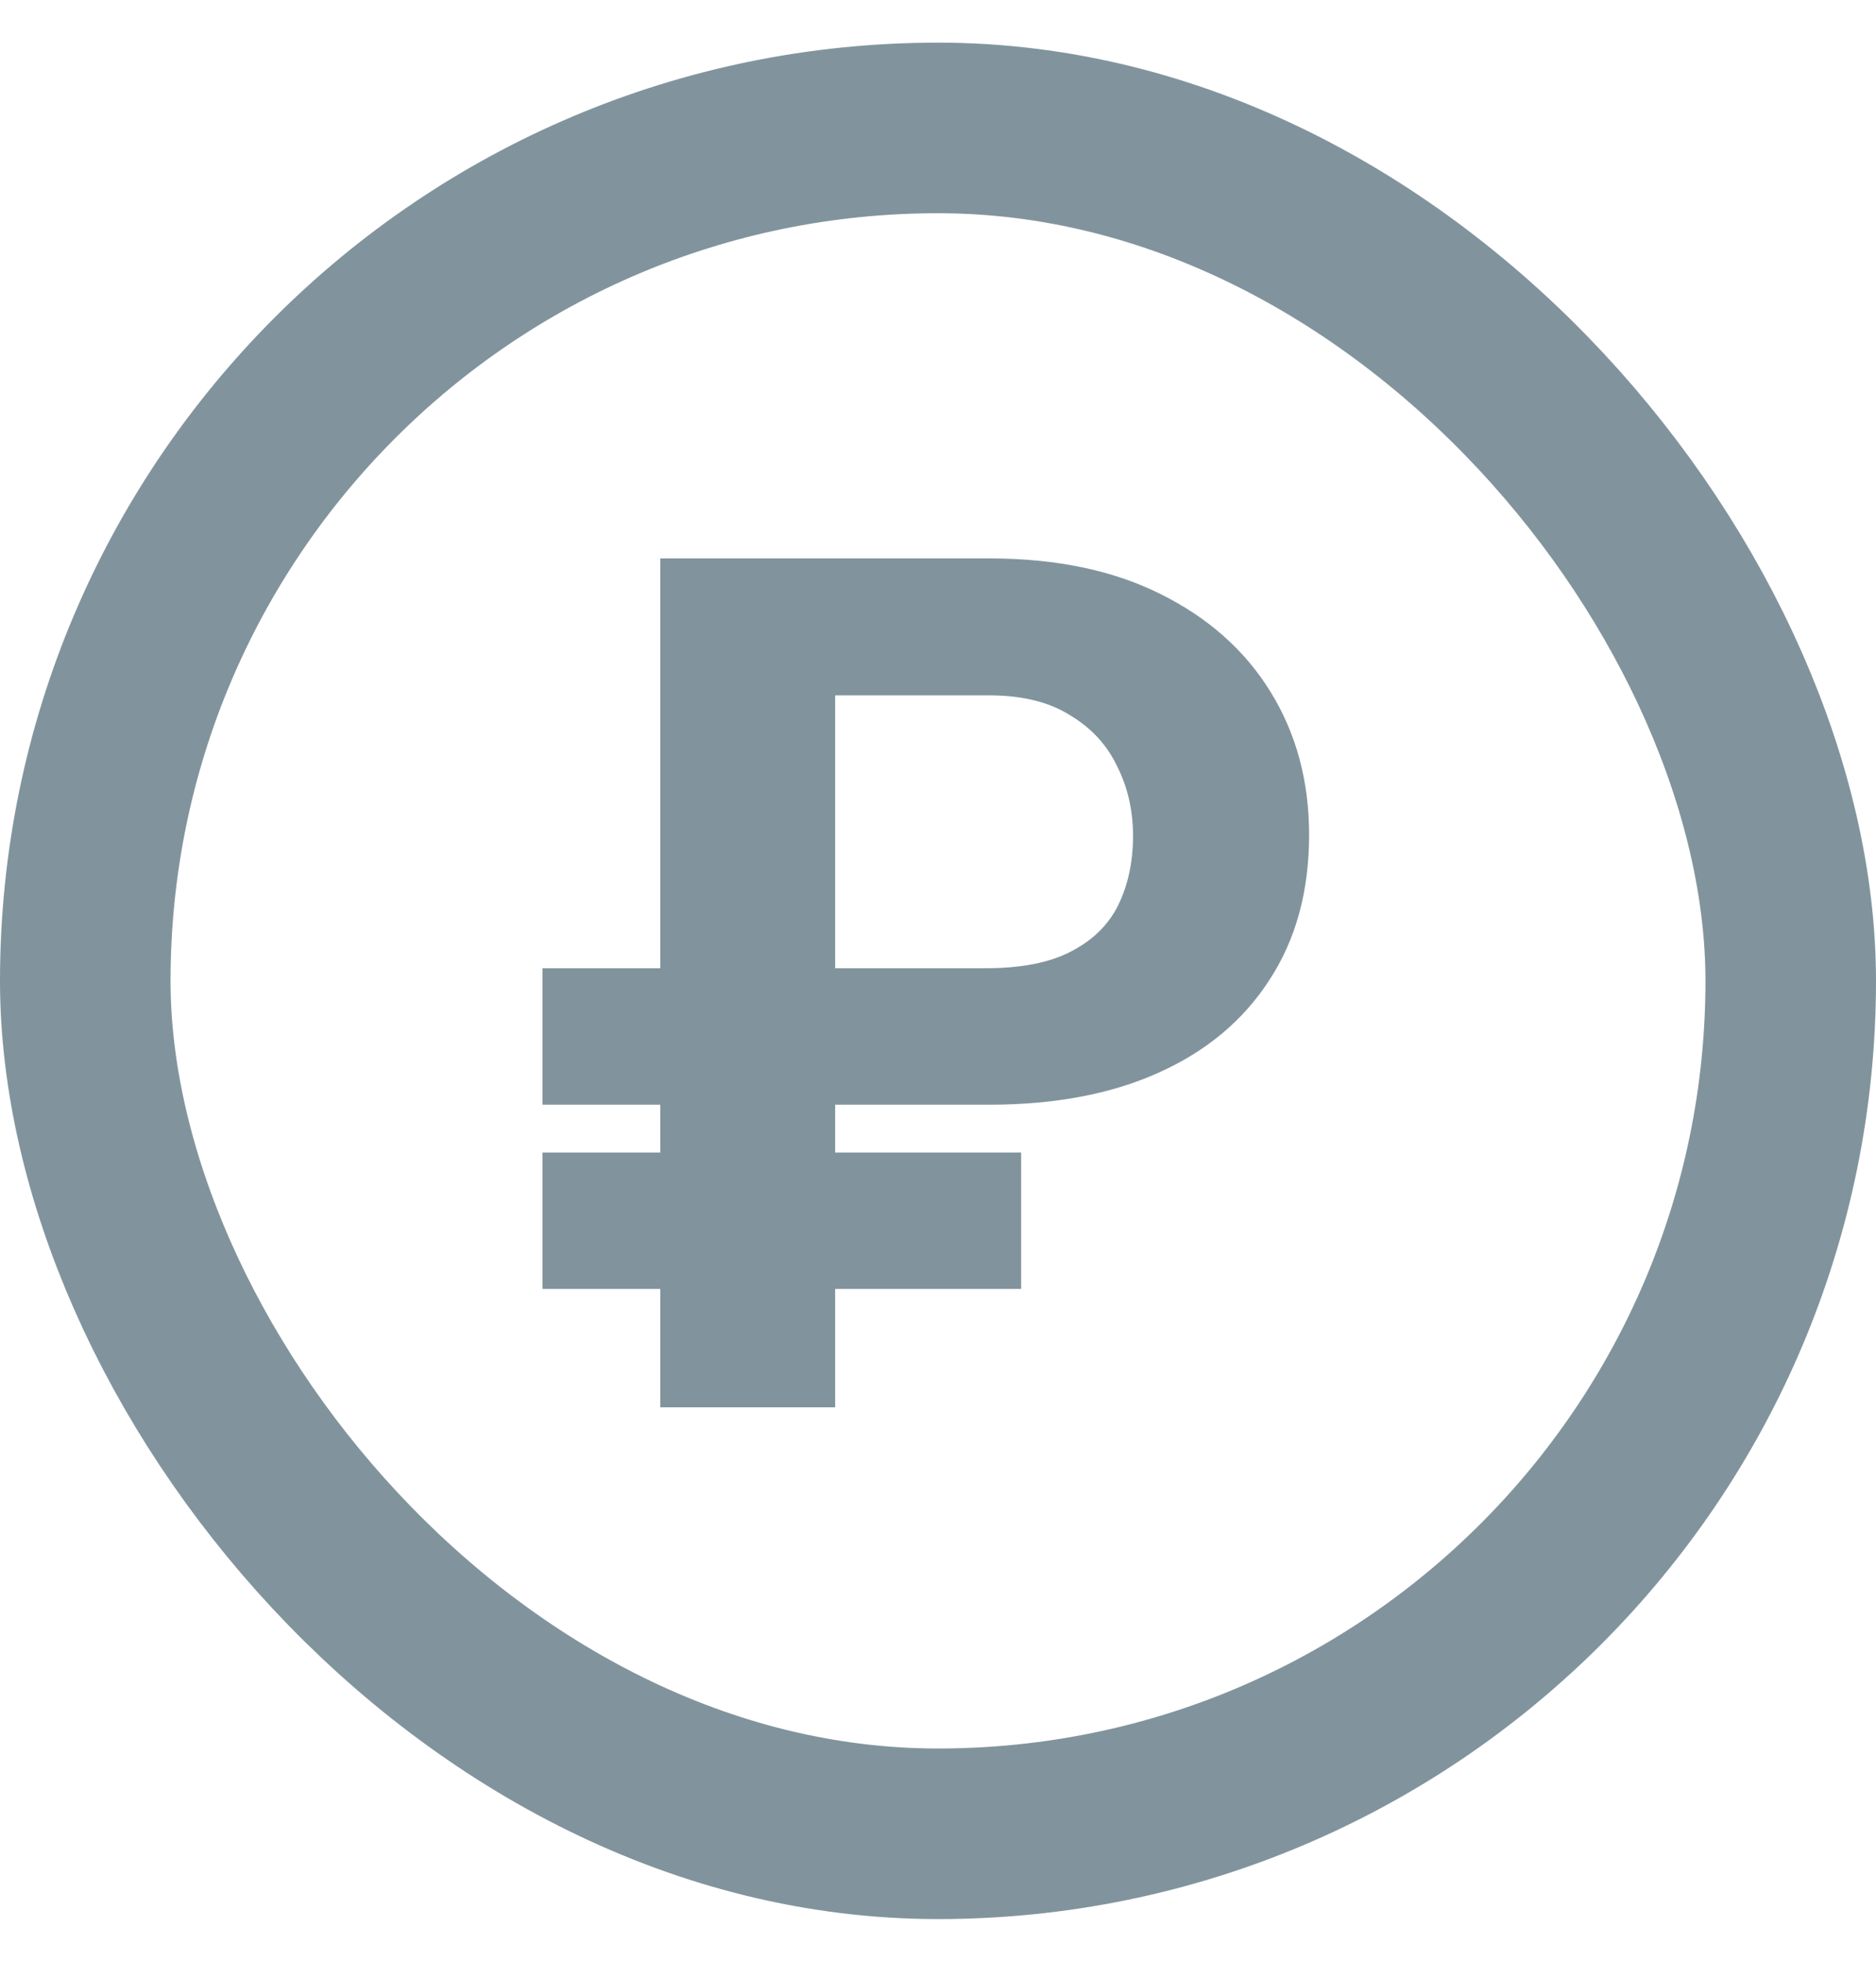 <svg width="22" height="23" viewBox="0 0 22 23" fill="none" xmlns="http://www.w3.org/2000/svg">
<path d="M11.599 12.952H6.362V11.352H11.551C11.975 11.352 12.312 11.287 12.562 11.154C12.818 11.022 13.002 10.84 13.116 10.607C13.23 10.37 13.287 10.102 13.287 9.801C13.287 9.505 13.226 9.233 13.102 8.987C12.984 8.737 12.8 8.536 12.549 8.386C12.303 8.231 11.988 8.153 11.605 8.153H9.794V16.5H7.743V6.547H11.599C12.383 6.547 13.052 6.686 13.608 6.964C14.169 7.242 14.6 7.625 14.9 8.112C15.201 8.6 15.352 9.158 15.352 9.787C15.352 10.448 15.197 11.015 14.887 11.489C14.581 11.963 14.148 12.325 13.588 12.576C13.032 12.827 12.369 12.952 11.599 12.952ZM11.975 13.513V15.112H6.362V13.513H11.975Z" fill="#81949D"/>
<rect x="1" y="1.5" width="20" height="20" rx="10" stroke="#81949D" stroke-width="2"/>
</svg>
